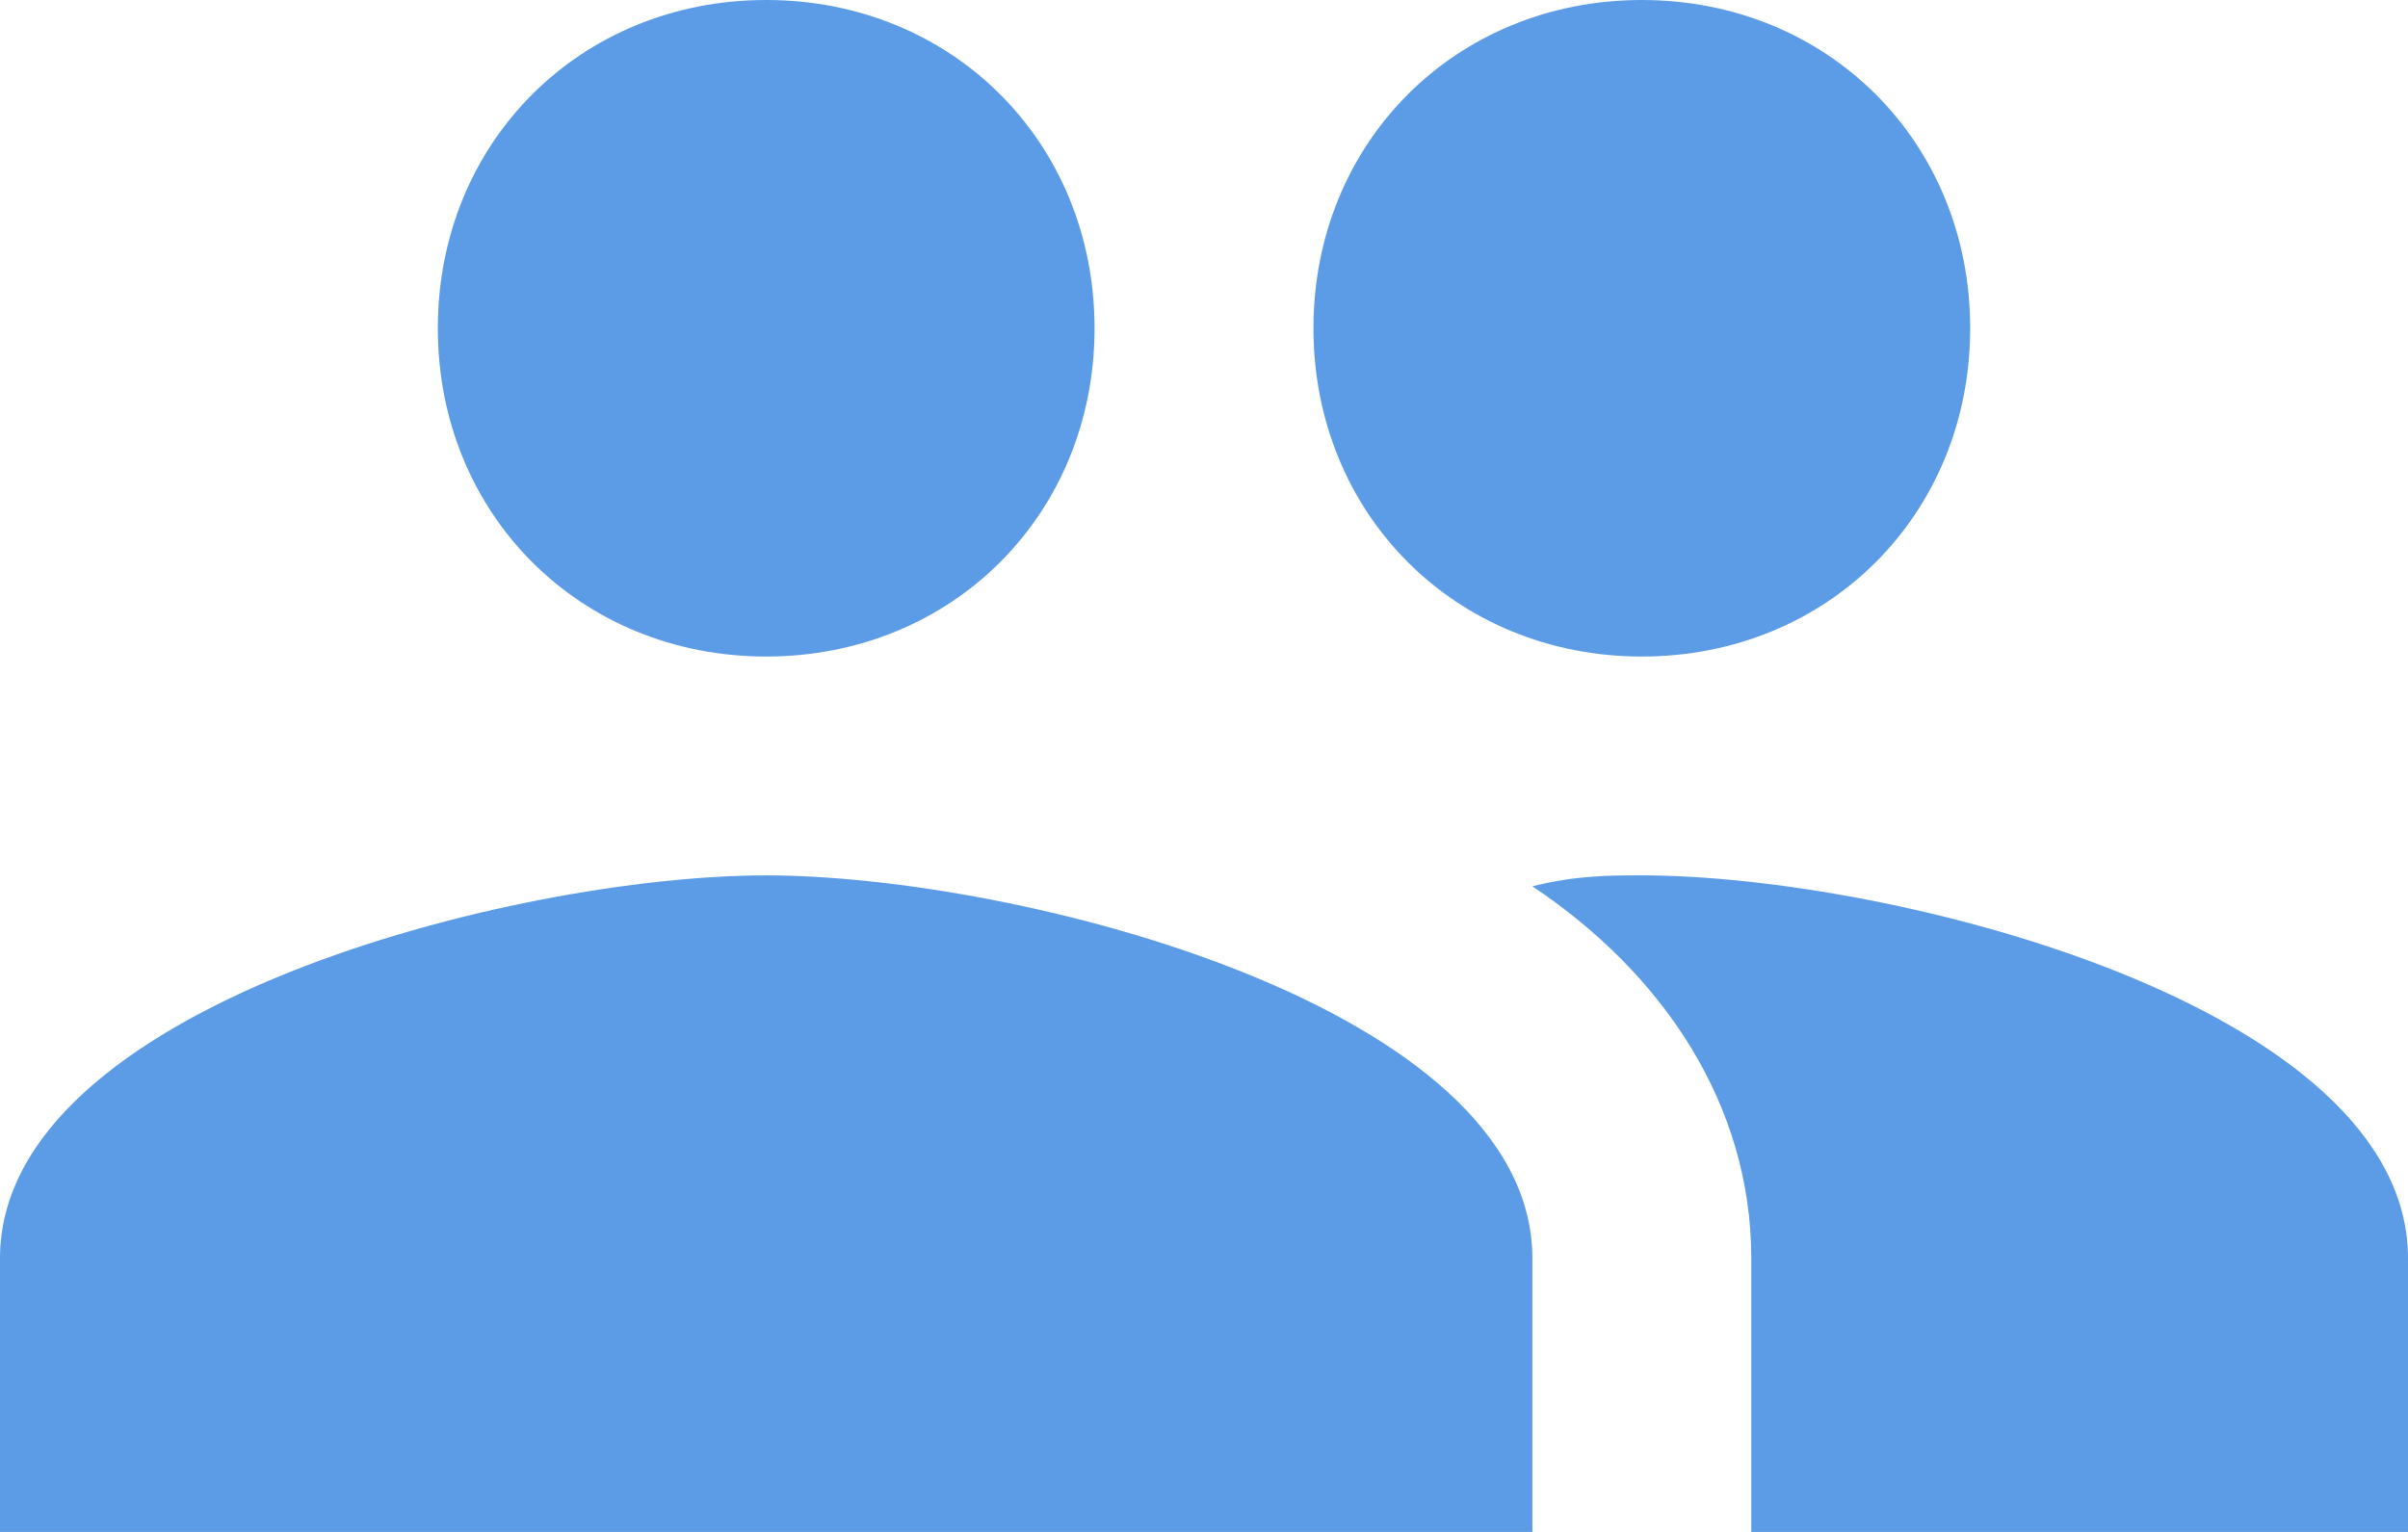 <?xml version="1.0" encoding="UTF-8"?>
<svg width="22px" height="14px" viewBox="0 0 22 14" version="1.1" xmlns="http://www.w3.org/2000/svg" xmlns:xlink="http://www.w3.org/1999/xlink">
  <title>People</title>
  <desc>People icon.</desc>
  <defs></defs>
  <g id="mobile-v8" stroke="none" stroke-width="1" fill="none" fill-rule="evenodd">
    <g id="info" transform="translate(-187, -539)">
      <g id="tabbar" transform="translate(0, 524)">
        <g id="icon" transform="translate(186, 10)">
          <rect id="rectangle" x="0" y="0" width="24" height="24"></rect>
          <path id="shape" d="M16,11 C17.7,11 19,9.7 19,8 C19,6.3 17.7,5 16,5 C14.3,5 13,6.3 13,8 C13,9.7 14.3,11 16,11 L16,11 Z M8,11 C9.7,11 11,9.7 11,8 C11,6.3 9.7,5 8,5 C6.3,5 5,6.3 5,8 C5,9.7 6.3,11 8,11 L8,11 Z M8,13 C5.7,13 1,14.2 1,16.5 L1,19 L15,19 L15,16.5 C15,14.2 10.3,13 8,13 L8,13 Z M16,13 C15.7,13 15.4,13 15,13.1 C16.2,13.9 17,15.1 17,16.5 L17,19 L23,19 L23,16.5 C23,14.2 18.3,13 16,13 L16,13 Z" fill="#5c9ce6"></path>
        </g>
      </g>
    </g>
  </g>
</svg>
